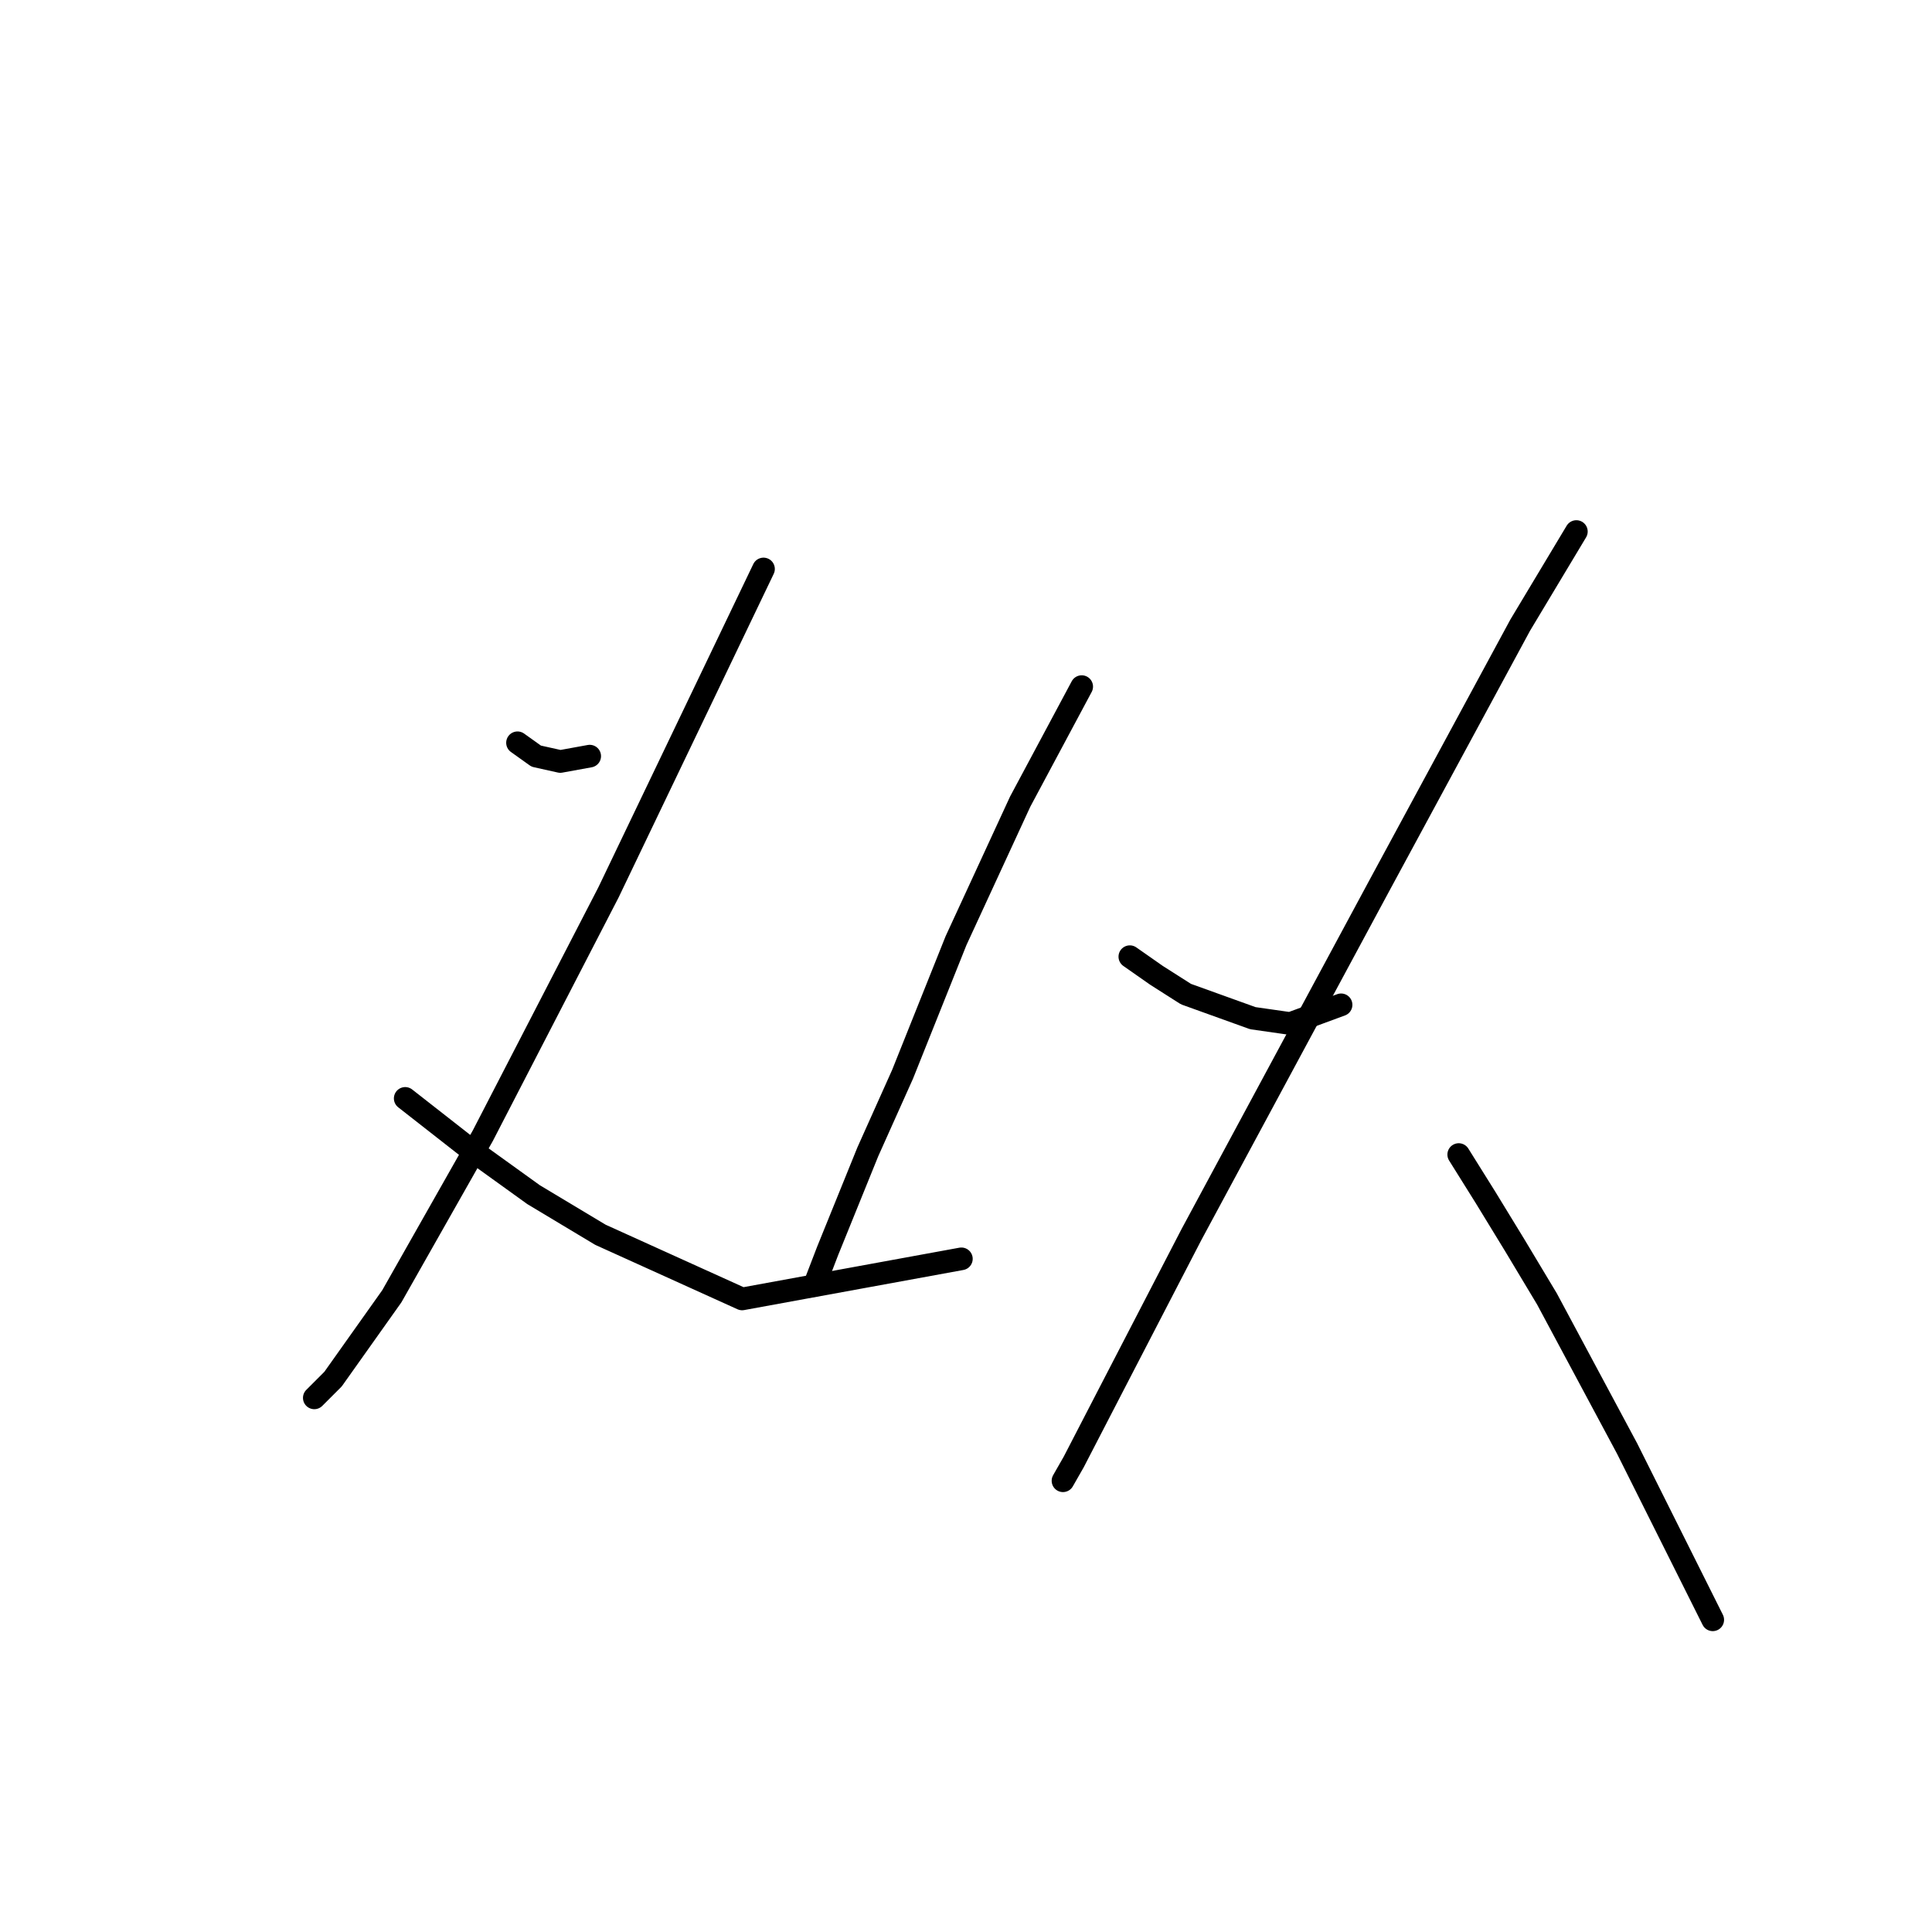 <?xml version="1.0" standalone="no"?>
    <svg width="256" height="256" xmlns="http://www.w3.org/2000/svg" version="1.1">
    <polyline stroke="black" stroke-width="3" stroke-linecap="round" fill="transparent" stroke-linejoin="round" points="68.573 98.421 71.053 100.192 74.242 100.901 78.139 100.192 78.139 100.192 " />
        <polyline stroke="black" stroke-width="3" stroke-linecap="round" fill="transparent" stroke-linejoin="round" points="101.169 75.391 80.619 118.262 63.967 150.503 51.921 171.762 44.126 182.745 41.646 185.225 41.646 185.225 " />
        <polyline stroke="black" stroke-width="3" stroke-linecap="round" fill="transparent" stroke-linejoin="round" points="53.692 145.543 61.841 151.921 70.699 158.298 79.556 163.613 98.335 172.116 127.388 166.802 127.388 166.802 " />
        <polyline stroke="black" stroke-width="3" stroke-linecap="round" fill="transparent" stroke-linejoin="round" points="143.331 90.98 135.182 106.215 126.679 124.639 119.593 142.354 114.987 152.629 109.672 165.739 107.901 170.345 107.901 170.345 " />
        <polyline stroke="black" stroke-width="3" stroke-linecap="round" fill="transparent" stroke-linejoin="round" points="149.709 126.765 153.252 129.245 157.149 131.725 166.007 134.914 170.967 135.623 177.699 133.143 177.699 133.143 " />
        <polyline stroke="black" stroke-width="3" stroke-linecap="round" fill="transparent" stroke-linejoin="round" points="208.878 70.431 201.437 82.831 182.659 117.553 157.858 163.613 147.583 183.454 142.268 193.729 140.851 196.209 140.851 196.209 " />
        <polyline stroke="black" stroke-width="3" stroke-linecap="round" fill="transparent" stroke-linejoin="round" points="193.288 152.984 196.831 158.652 200.729 165.03 204.98 172.116 215.609 191.957 221.278 203.295 226.947 214.633 226.947 214.633 " />
        </svg>